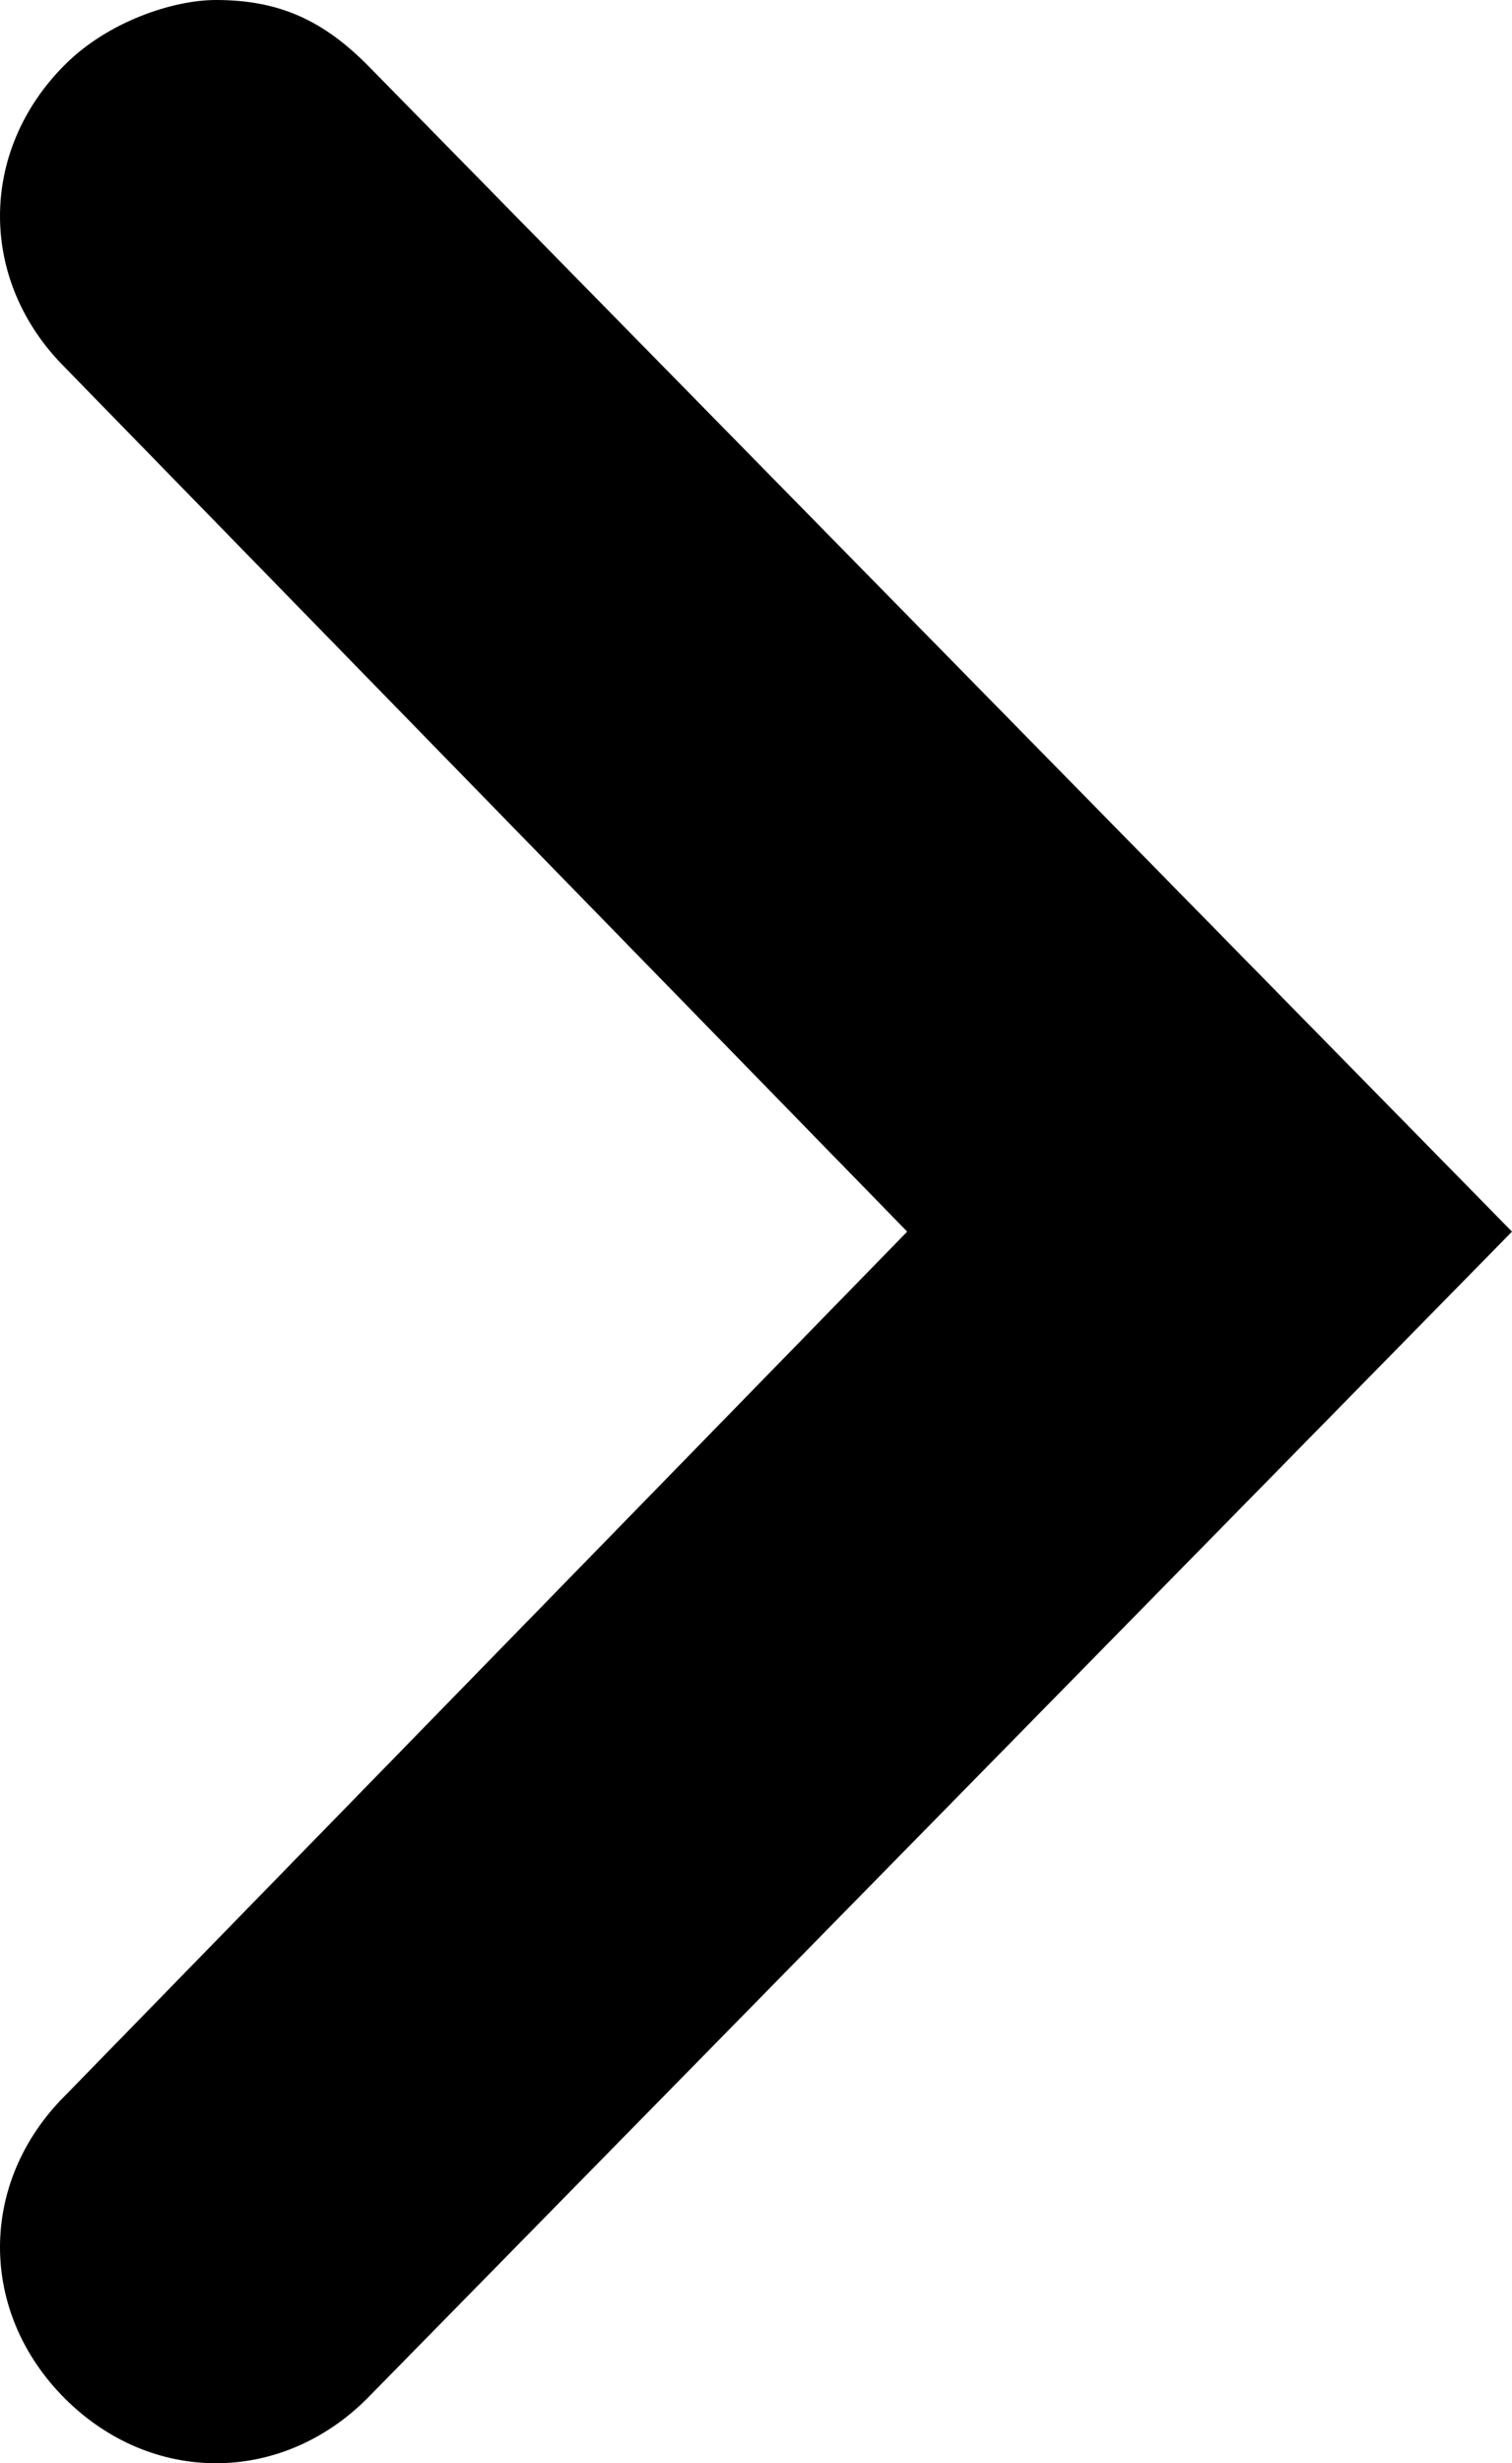 <svg version="1.1" xmlns="http://www.w3.org/2000/svg" xmlns:xlink="http://www.w3.org/1999/xlink" x="0px" y="0px"
	 viewBox="0 0 7 11.4" enable-background="new 0 0 7 11.4" xml:space="preserve">
<path enable-background="new    " d="M1,0c0.3,0,0.5,0.1,0.7,0.3L7,5.7l-5.3,5.4c-0.4,0.4-1,0.4-1.4,0
	c-0.4-0.4-0.4-1,0-1.4l3.9-4l-3.9-4c-0.4-0.4-0.4-1,0-1.4C0.5,0.1,0.8,0,1,0z"/>
</svg>
